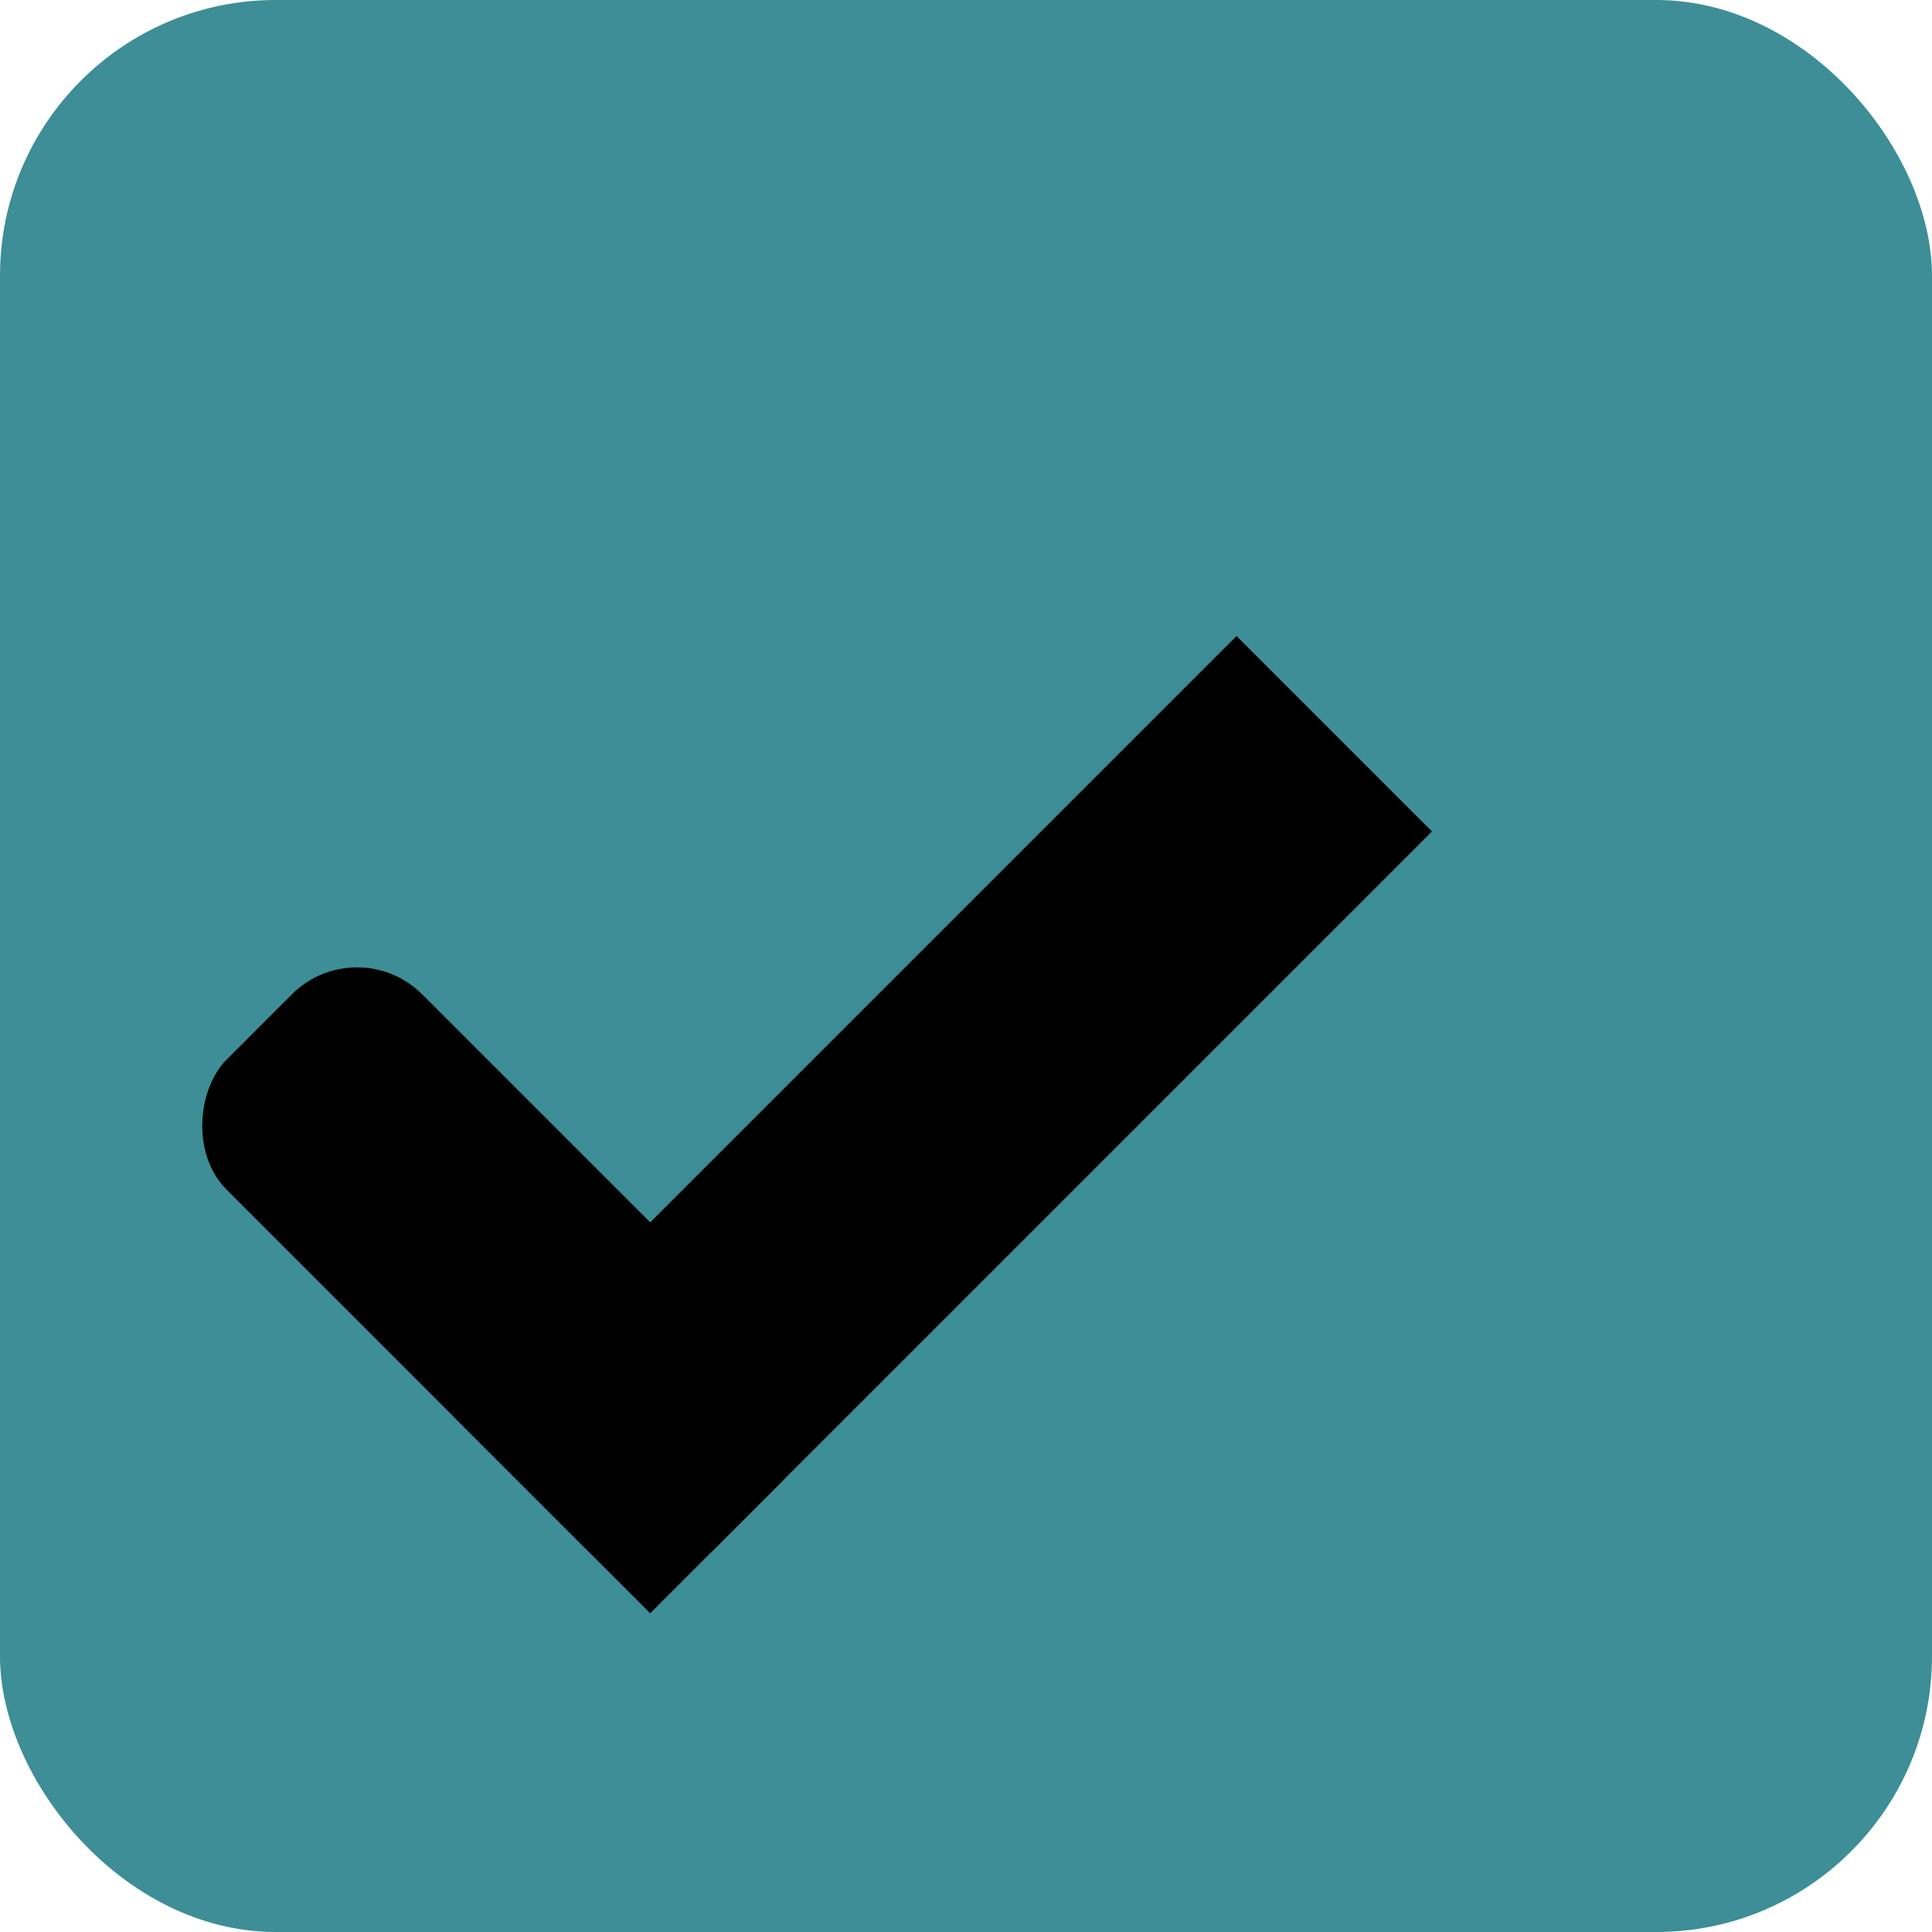 <?xml version="1.0" encoding="UTF-8" standalone="no"?>
<!-- Created with Inkscape (http://www.inkscape.org/) -->

<svg
   xmlns:osb="http://www.openswatchbook.org/uri/2009/osb"
   xmlns:dc="http://purl.org/dc/elements/1.1/"
   xmlns:cc="http://creativecommons.org/ns#"
   xmlns:rdf="http://www.w3.org/1999/02/22-rdf-syntax-ns#"
   xmlns:svg="http://www.w3.org/2000/svg"
   xmlns="http://www.w3.org/2000/svg"
   xmlns:sodipodi="http://sodipodi.sourceforge.net/DTD/sodipodi-0.dtd"
   xmlns:inkscape="http://www.inkscape.org/namespaces/inkscape"
   width="13"
   height="13"
   viewBox="0 0 3.44 3.44"
   version="1.1"
   id="svg1135"
   inkscape:version="0.92.3 (2405546, 2018-03-11)"
   sodipodi:docname="menu-checkbox-checked-insensitive-dark.svg">
  <defs
     id="defs1129">
    <linearGradient
       id="selected_fg_color"
       osb:paint="solid">
      <stop
         style="stop-color:#ffffffgit;stop-opacity:1;"
         offset="0"
         id="stop6555" />
    </linearGradient>
  </defs>
  <sodipodi:namedview
     id="base"
     pagecolor="#ffffff"
     bordercolor="#666666"
     borderopacity="1.0"
     inkscape:pageopacity="0.0"
     inkscape:pageshadow="2"
     inkscape:zoom="21.25"
     inkscape:cx="0.61176473"
     inkscape:cy="8"
     inkscape:document-units="mm"
     inkscape:current-layer="layer1"
     showgrid="true"
     units="px"
     inkscape:window-width="908"
     inkscape:window-height="811"
     inkscape:window-x="864"
     inkscape:window-y="184"
     inkscape:window-maximized="0">
    <inkscape:grid
       type="xygrid"
       id="grid7" />
  </sodipodi:namedview>
  <g
     inkscape:label="Layer 1"
     inkscape:groupmode="layer"
     id="layer1"
     transform="translate(0,-293.56)">
    <rect
       style="fill:#3d8e96;fill-opacity:1;stroke-width:0.246"
       id="rect9"
       width="3.44"
       height="3.44"
       x="0"
       y="293.56"
       rx="0.491"
       ry="0.491" />
    <g
       style="display:inline;fill:#000000"
       id="g4049-2"
       transform="matrix(0.174,0.174,-0.174,0.174,178.554,111.25)">
      <g
         id="g4056-7"
         transform="translate(12.374,11.531)"
         style="fill:#000000">
        <g
           id="g3981-0"
           transform="translate(-3,-5)"
           style="fill:#000000;fill-opacity:1">
          <rect
             ry="0.667"
             rx="0.667"
             y="1033.362"
             x="8"
             height="2"
             width="5"
             id="rect3977-39"
             style="fill:#000000;fill-opacity:1;stroke:none" />
          <rect
             ry="0"
             y="1027.362"
             x="11"
             height="8"
             width="2"
             id="rect3979-7"
             style="fill:#000000;fill-opacity:1;stroke:none" />
        </g>
        <rect
           style="fill:#000000;fill-opacity:0;stroke:none"
           id="rect4047-81"
           width="3"
           height="1"
           x="5"
           y="-8"
           transform="translate(0,1036.362)" />
      </g>
    </g>
    <rect
       style="fill:none;fill-opacity:1;stroke-width:0.265"
       id="rect824"
       width="4.233"
       height="4.233"
       x="0"
       y="292.767"
       rx="0.794"
       ry="0.794" />
  </g>
</svg>
